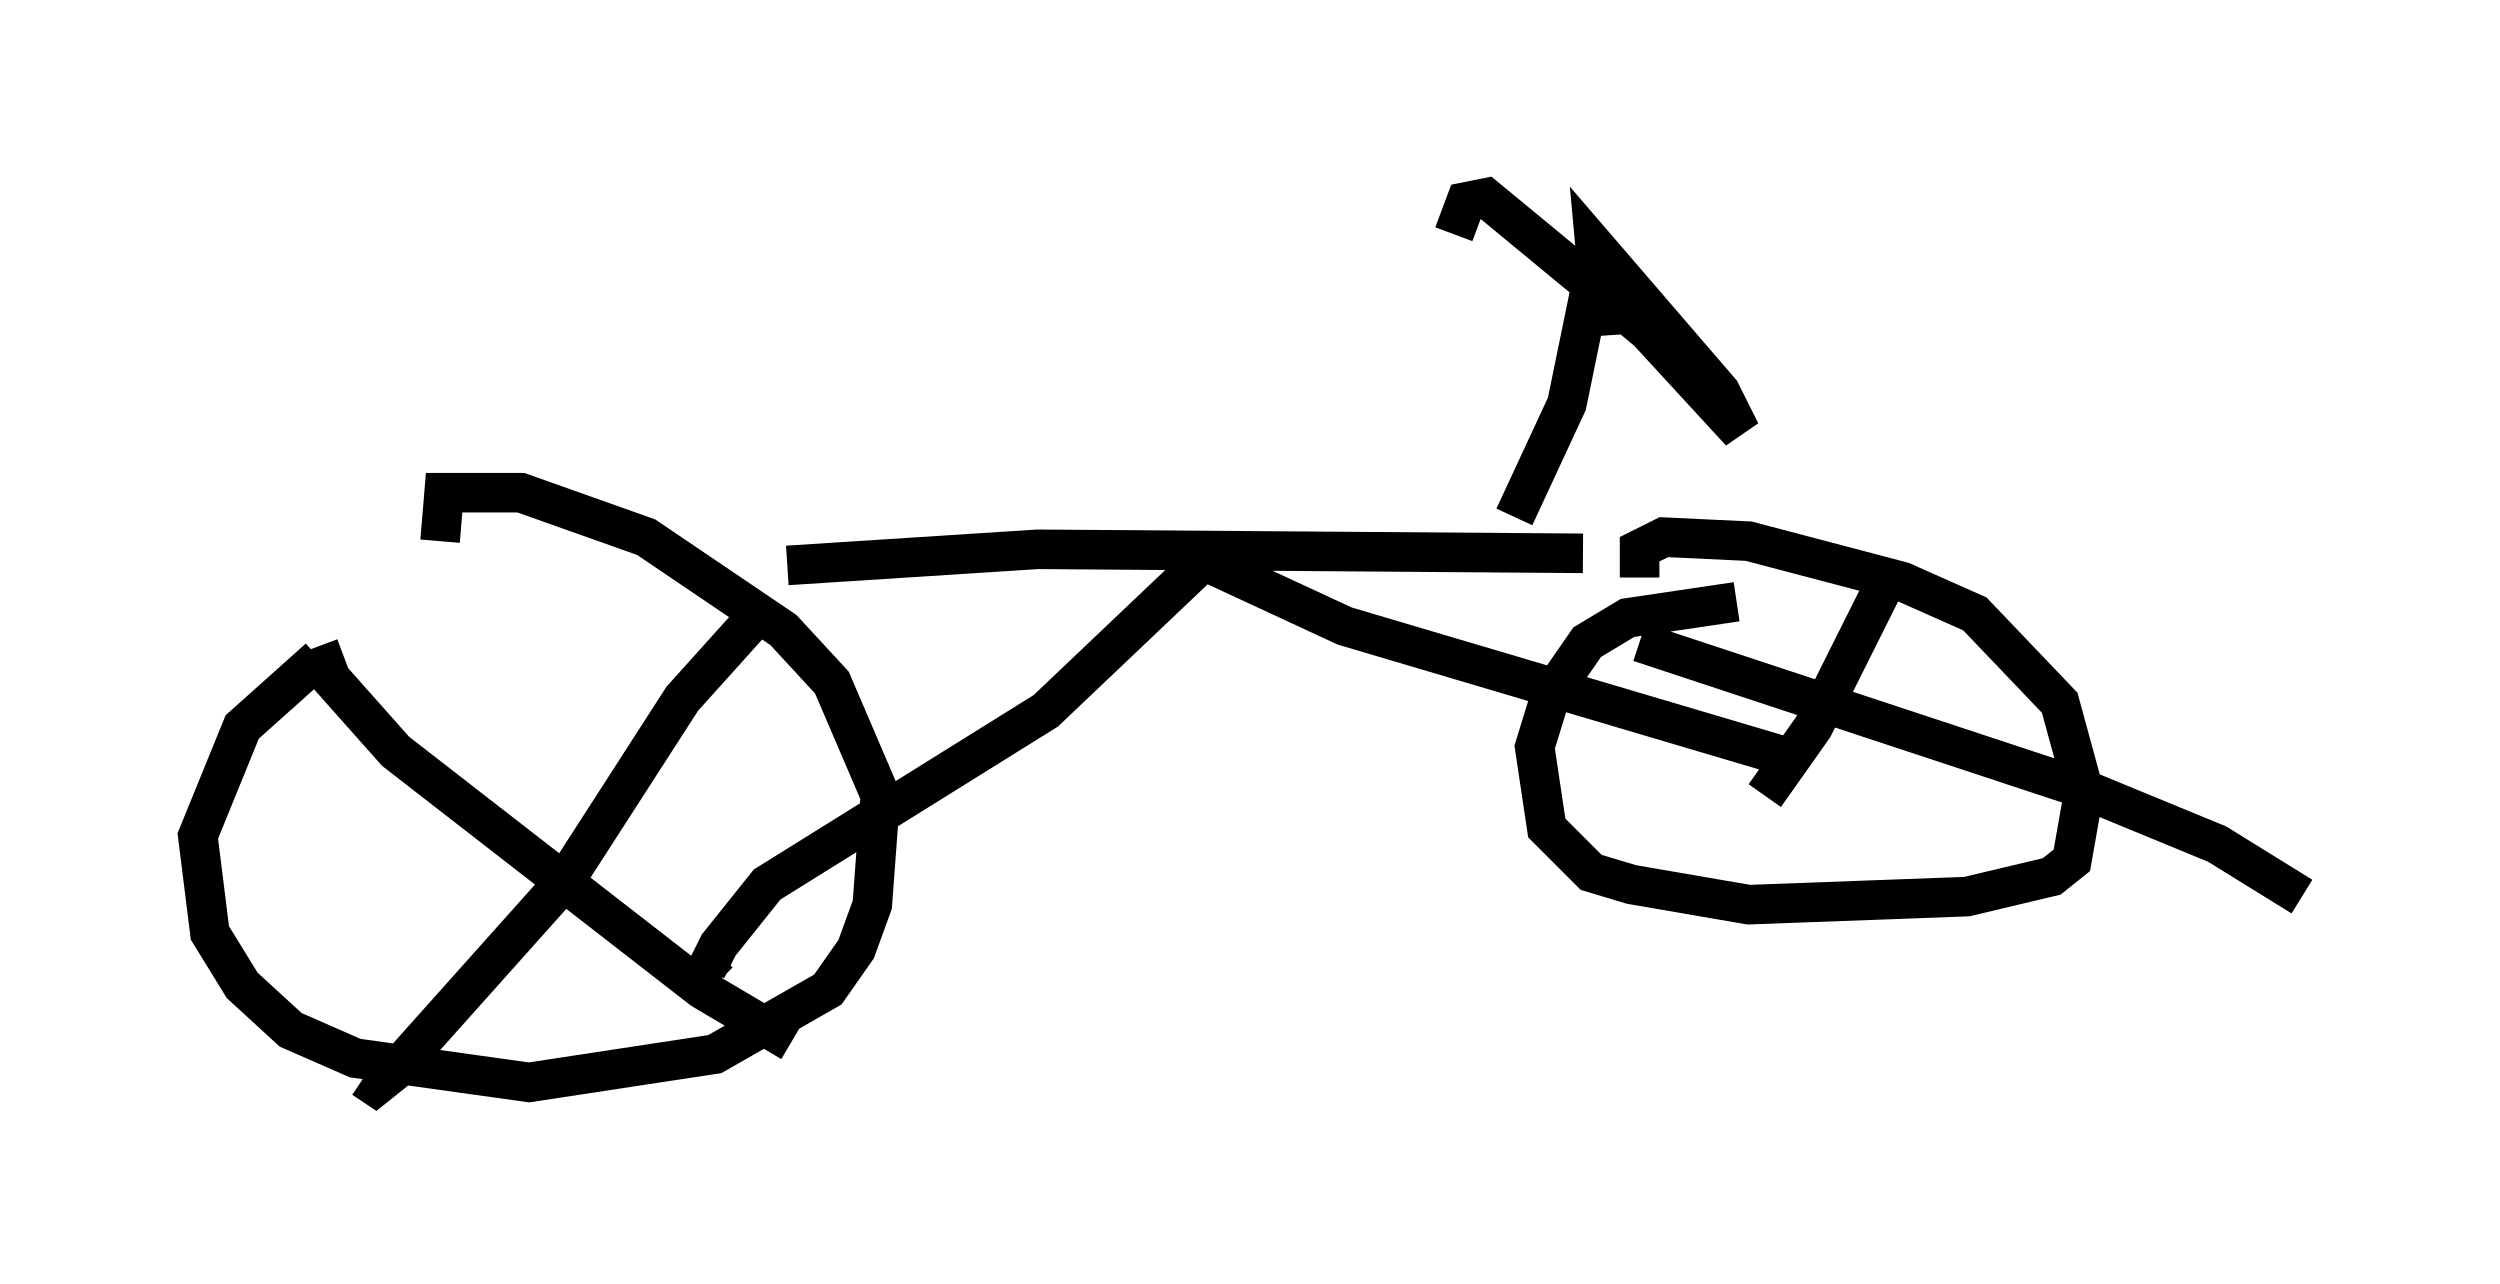 <?xml version="1.0" encoding="utf-8" ?>
<svg baseProfile="full" height="32.459" version="1.1" width="63.186" xmlns="http://www.w3.org/2000/svg" xmlns:ev="http://www.w3.org/2001/xml-events" xmlns:xlink="http://www.w3.org/1999/xlink"><defs /><rect fill="white" height="32.459" width="63.186" x="0" y="0" /><path d="M12.758, 15.311 m-4.696, 1.327 l-1.94, 1.735 -1.123, 2.756 l0.306, 2.45 0.817, 1.327 l1.225, 1.123 1.633, 0.715 l4.39, 0.613 4.696, -0.715 l2.858, -1.633 0.715, -1.021 l0.408, -1.123 0.204, -2.756 l-1.225, -2.858 -1.225, -1.327 l-3.471, -2.348 -3.165, -1.123 l-1.94, 0.0 -0.102, 1.225 m32.769, 1.531 l-2.756, 0.408 -1.021, 0.613 l-0.919, 1.327 -0.408, 1.327 l0.306, 2.042 1.123, 1.123 l1.021, 0.306 2.96, 0.51 l5.513, -0.204 2.144, -0.51 l0.51, -0.408 0.306, -1.735 l-0.613, -2.246 -2.144, -2.246 l-1.838, -0.817 -3.879, -1.021 l-2.144, -0.102 -0.613, 0.306 l0.0, 0.715 m6.227, 0.102 l-1.838, 3.675 -1.225, 1.735 m-3.165, -3.879 l11.127, 3.675 3.471, 1.429 l2.144, 1.327 m-39.098, -7.044 l-1.838, 2.042 -2.96, 4.594 l-4.288, 4.798 -0.51, 0.408 l-0.306, -0.204 m-1.123, -10.923 l0.306, 0.817 1.633, 1.838 l7.758, 6.023 2.246, 1.327 m-0.102, -12.046 l6.329, -0.408 13.781, 0.102 m5.002, 5.104 l-11.025, -3.267 -4.185, -1.94 m0.715, 0.204 l-4.083, 3.879 -7.044, 4.39 l-1.225, 1.531 -0.306, 0.613 l0.306, 0.306 m20.111, -11.74 l1.327, -2.858 0.817, -3.981 l0.102, 2.246 -0.204, -2.246 l3.165, 3.675 0.51, 1.021 l-2.348, -2.552 -4.083, -3.369 l-0.51, 0.102 -0.306, 0.817 " fill="none" stroke="black" stroke-width="1" /></svg>